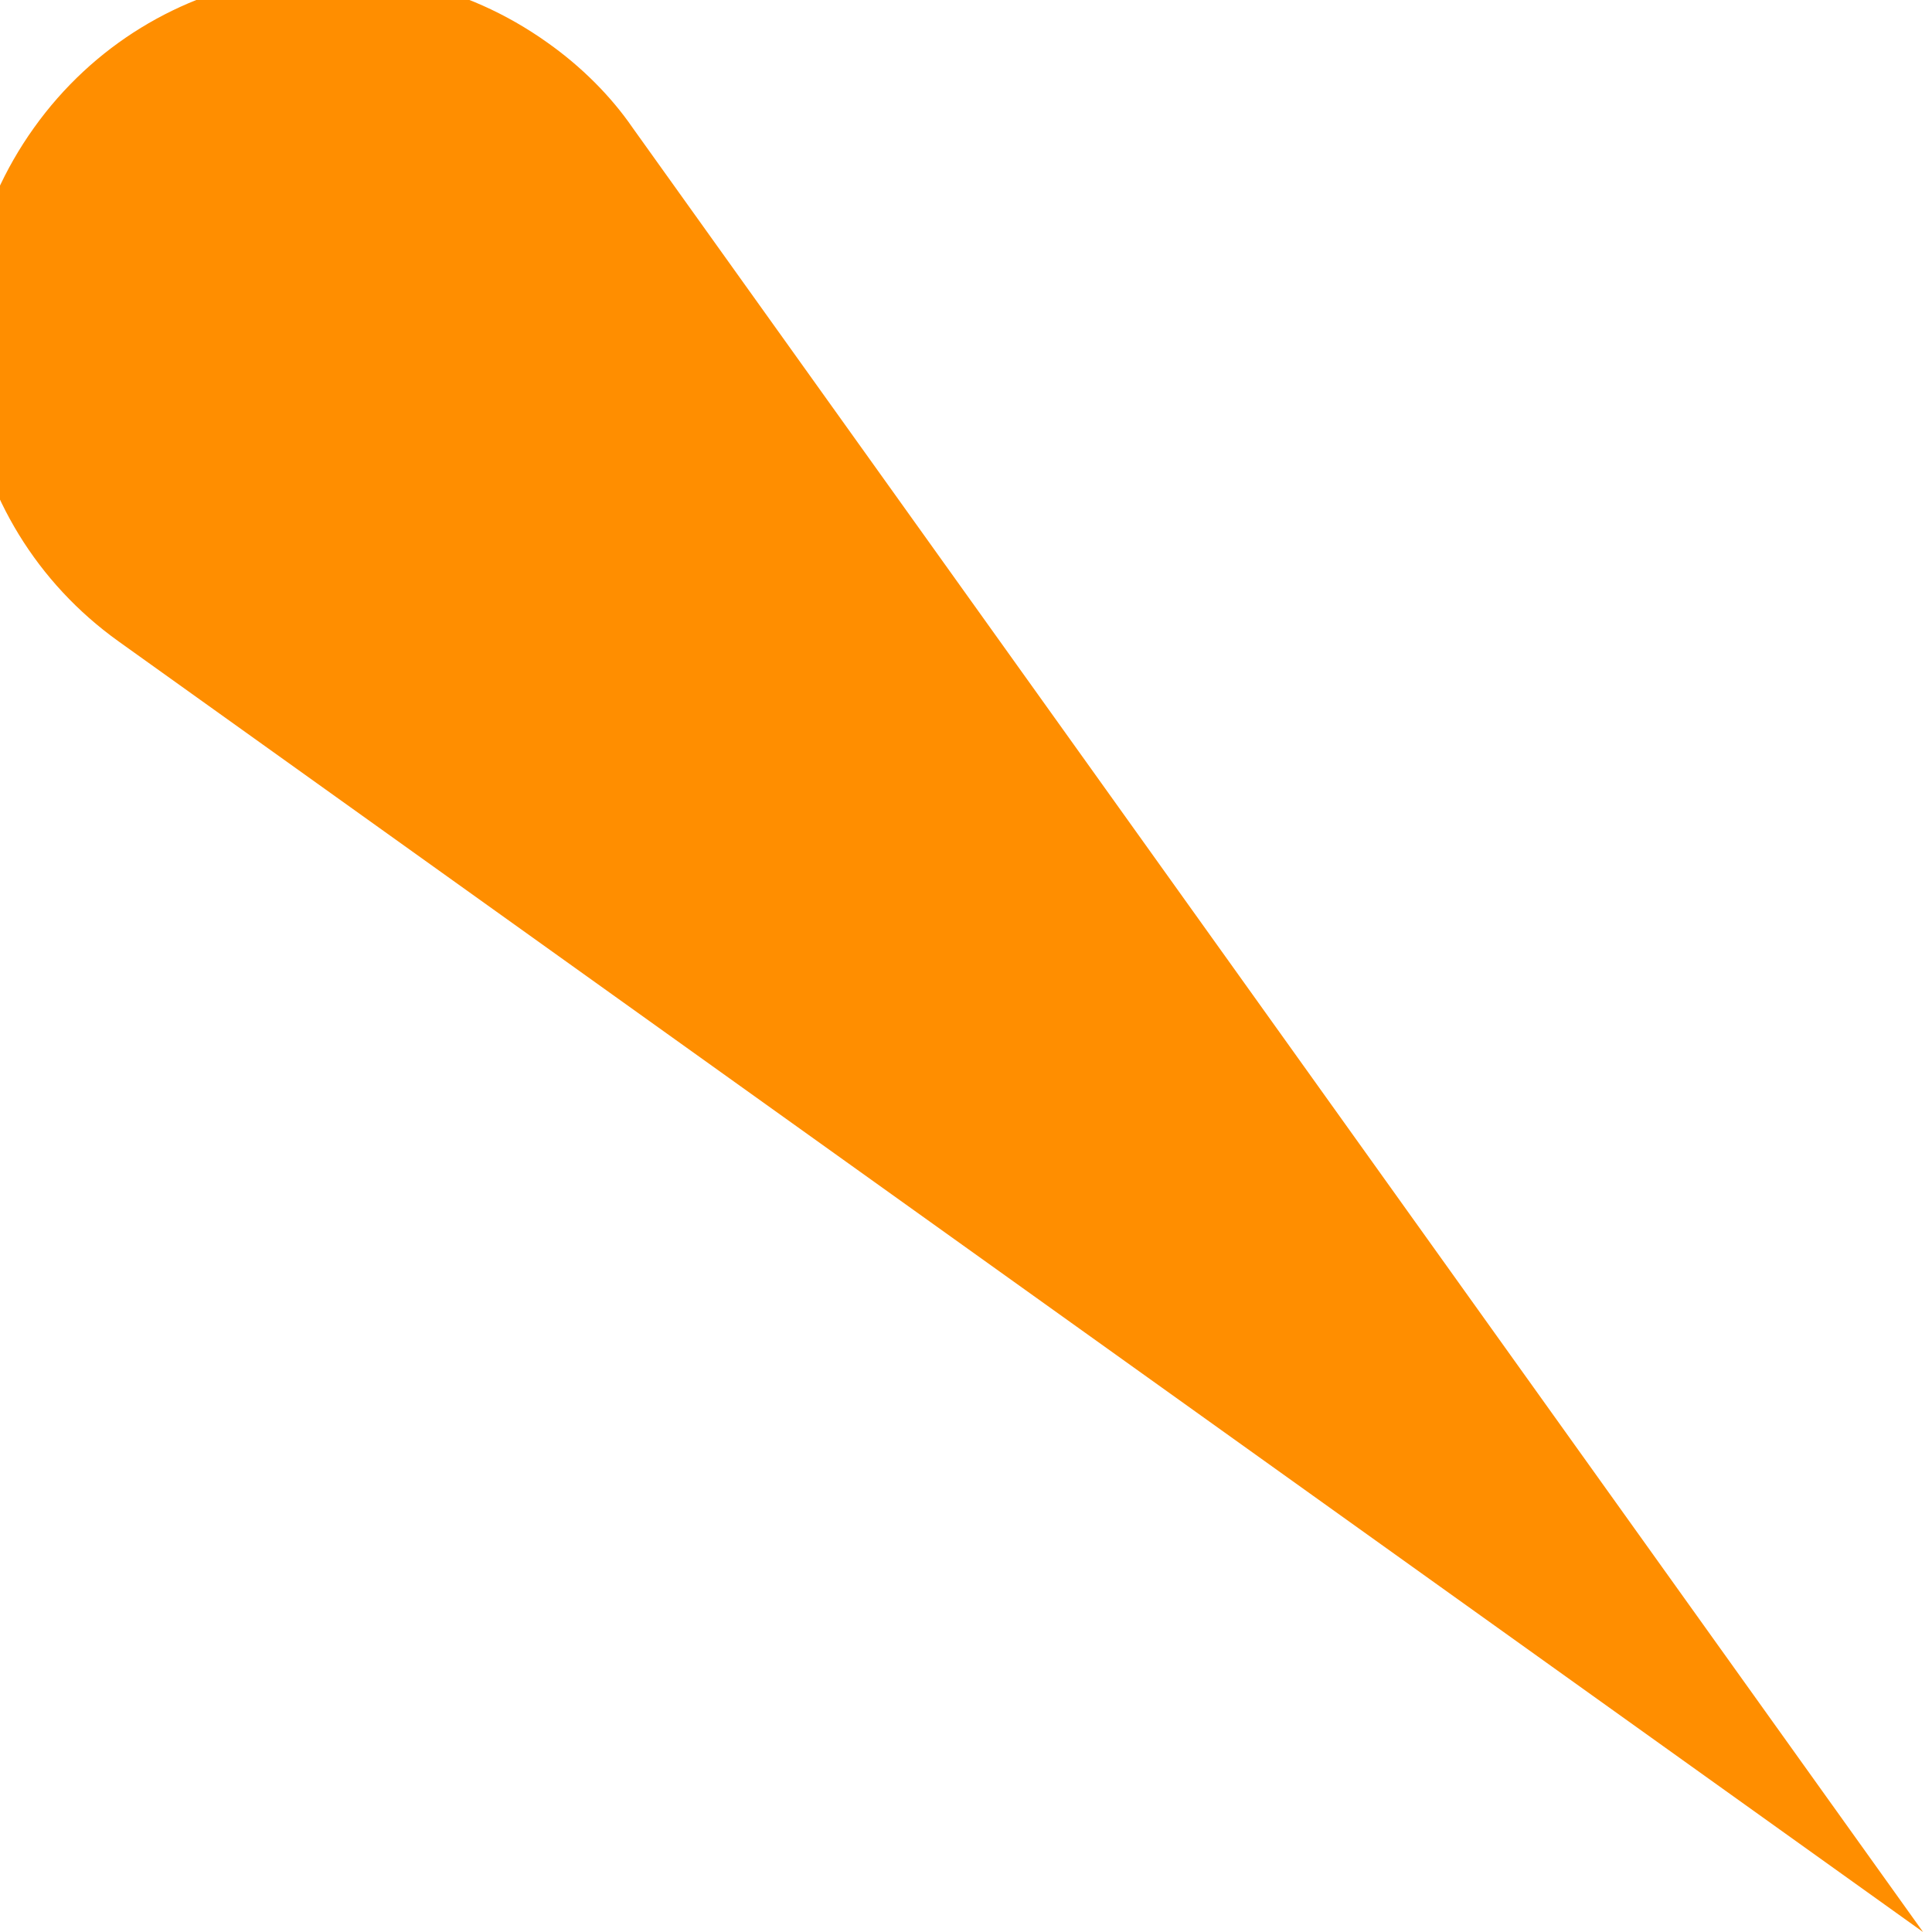 <svg width="30" height="30" viewBox="0 0 30 30" fill="none" xmlns="http://www.w3.org/2000/svg" xmlns:xlink="http://www.w3.org/1999/xlink">
<path d="M29.862,30.001L1.846,9.963C-0.731,8.122 -1.314,4.562 0.527,1.985C2.368,-0.593 5.927,-1.176 8.505,0.665C9.027,1.034 9.487,1.494 9.824,1.985L29.862,30.001Z" fill="#FF8E00"/>
</svg>
